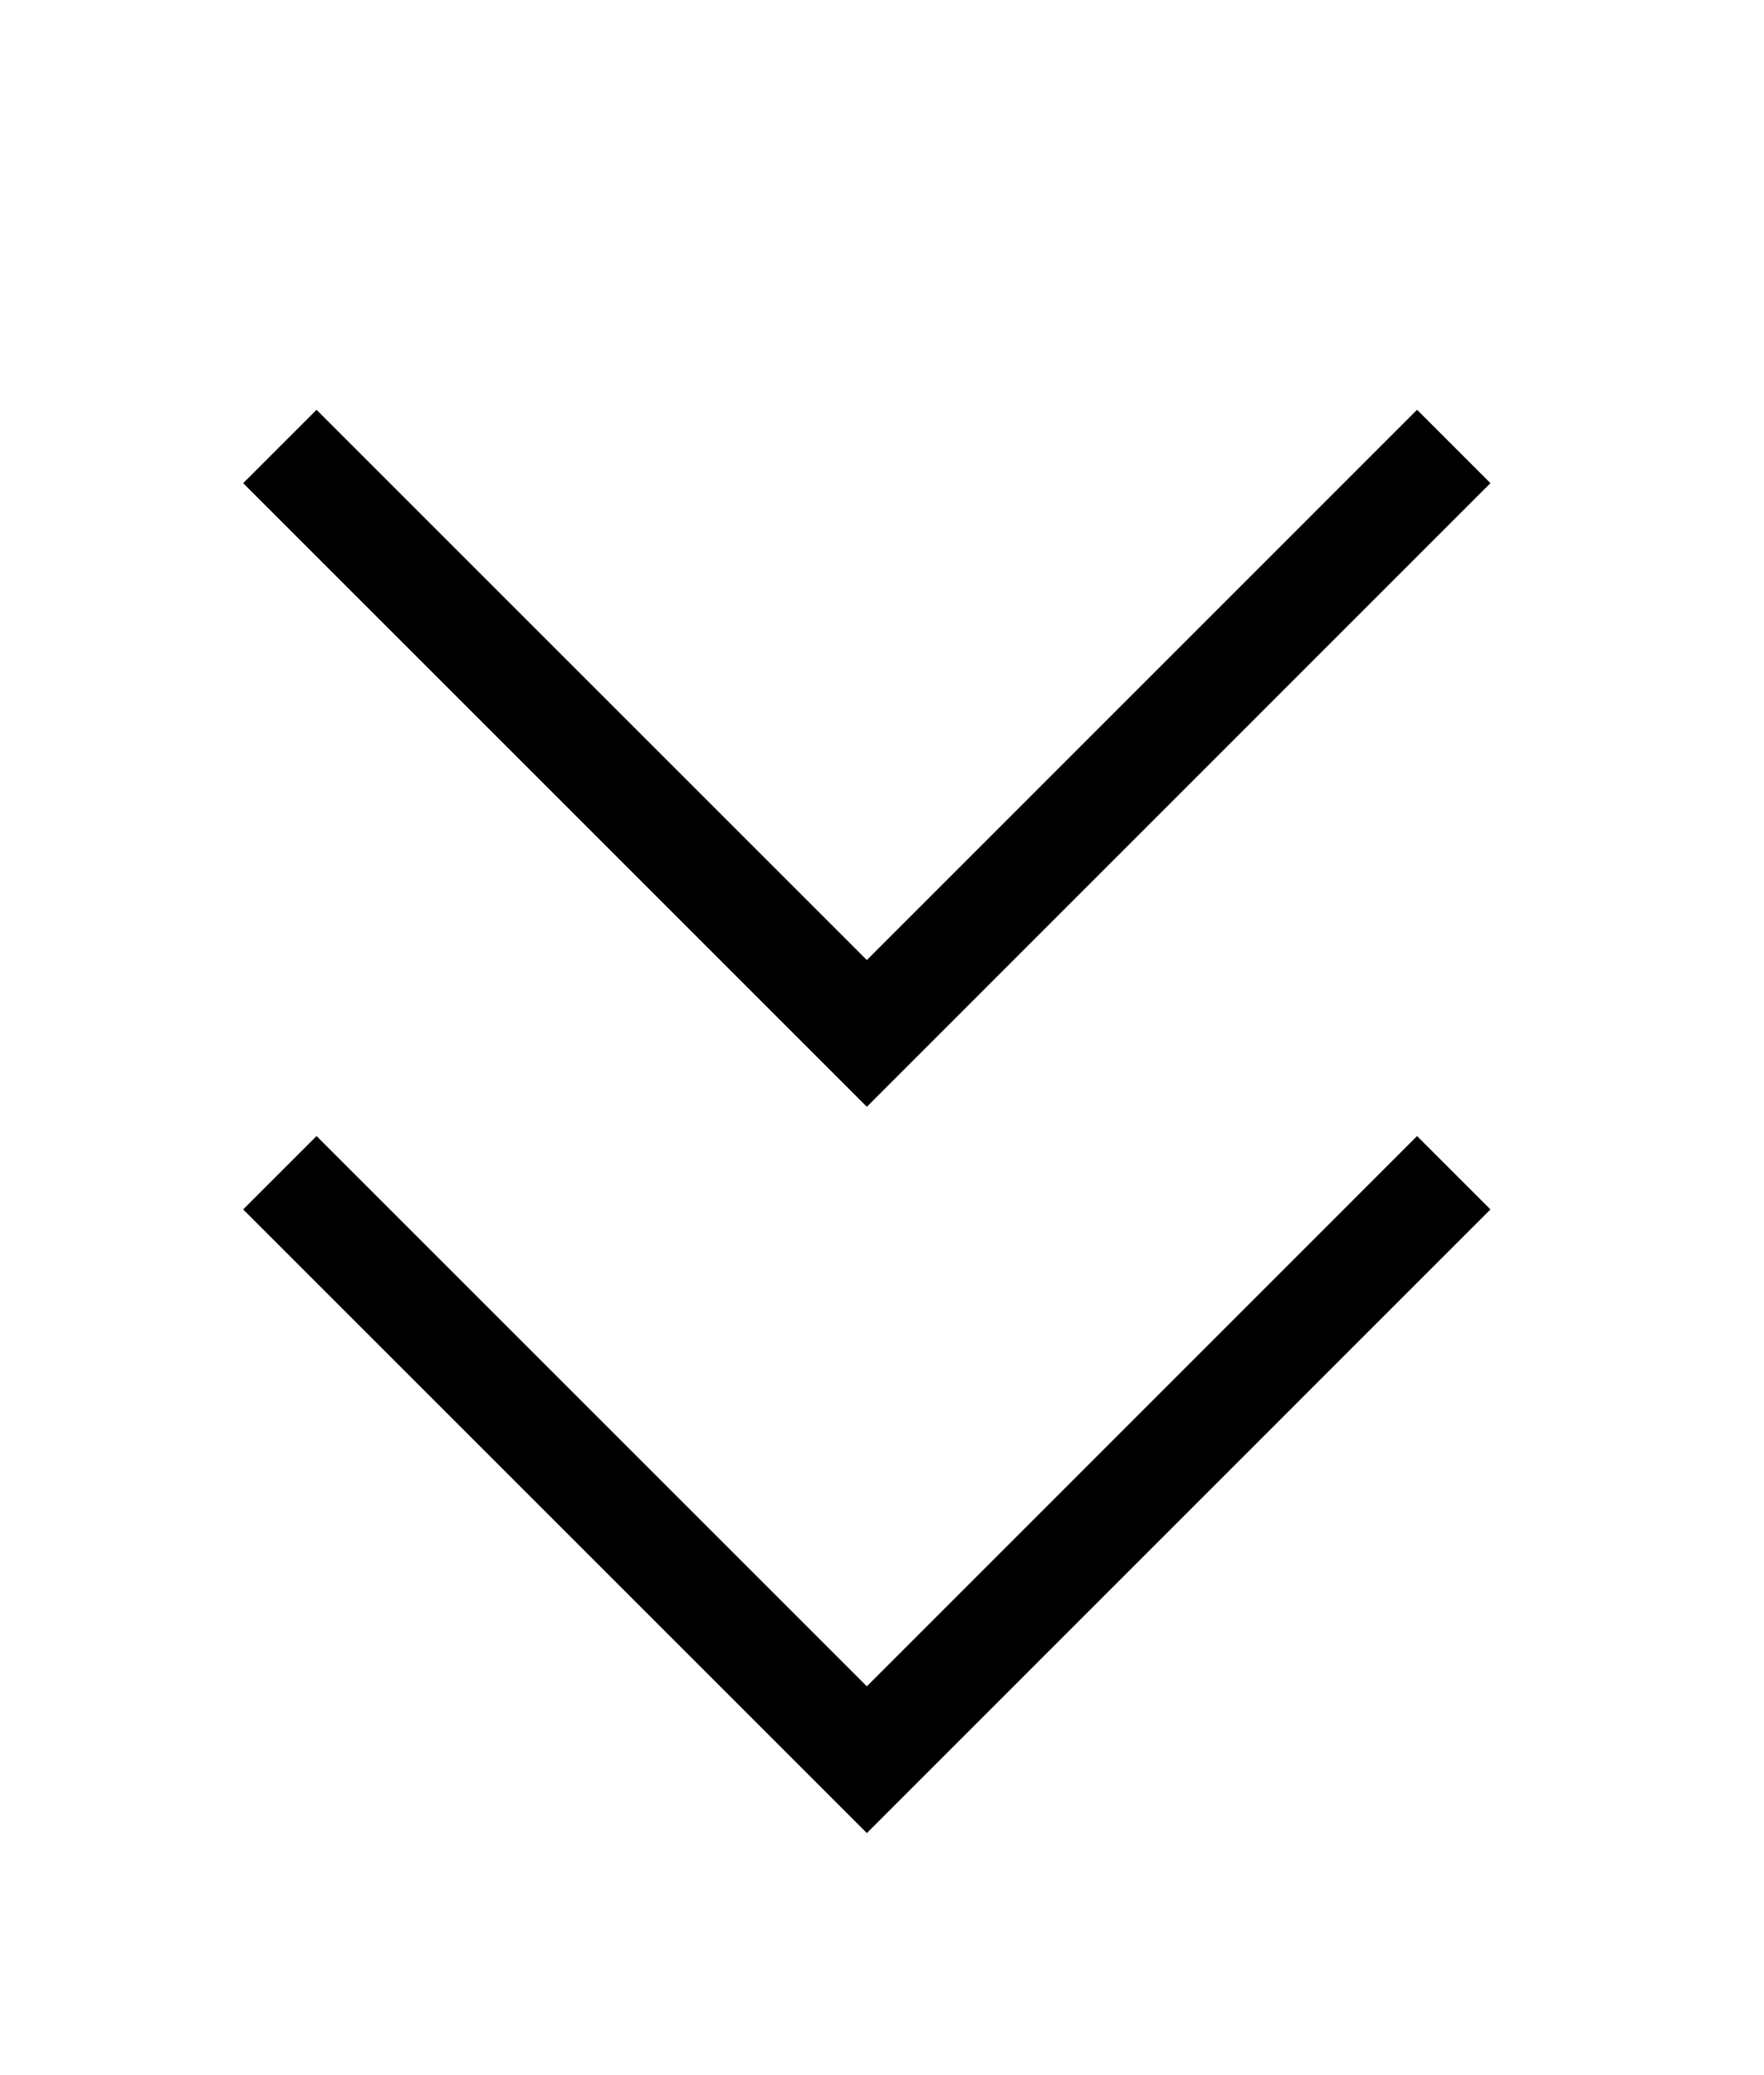 <svg width="17" height="20" viewBox="0 0 17 20" xmlns="http://www.w3.org/2000/svg"><g clip-path="url(#a)" stroke="#000" fill="none"><path d="M2.697 4.303L8.354 9.96l5.656-5.657m-11.313 7l5.657 5.657 5.656-5.657"/></g><defs><clipPath id="a"><path fill="#fff" d="M0 0h17v20H0z"/></clipPath></defs></svg>